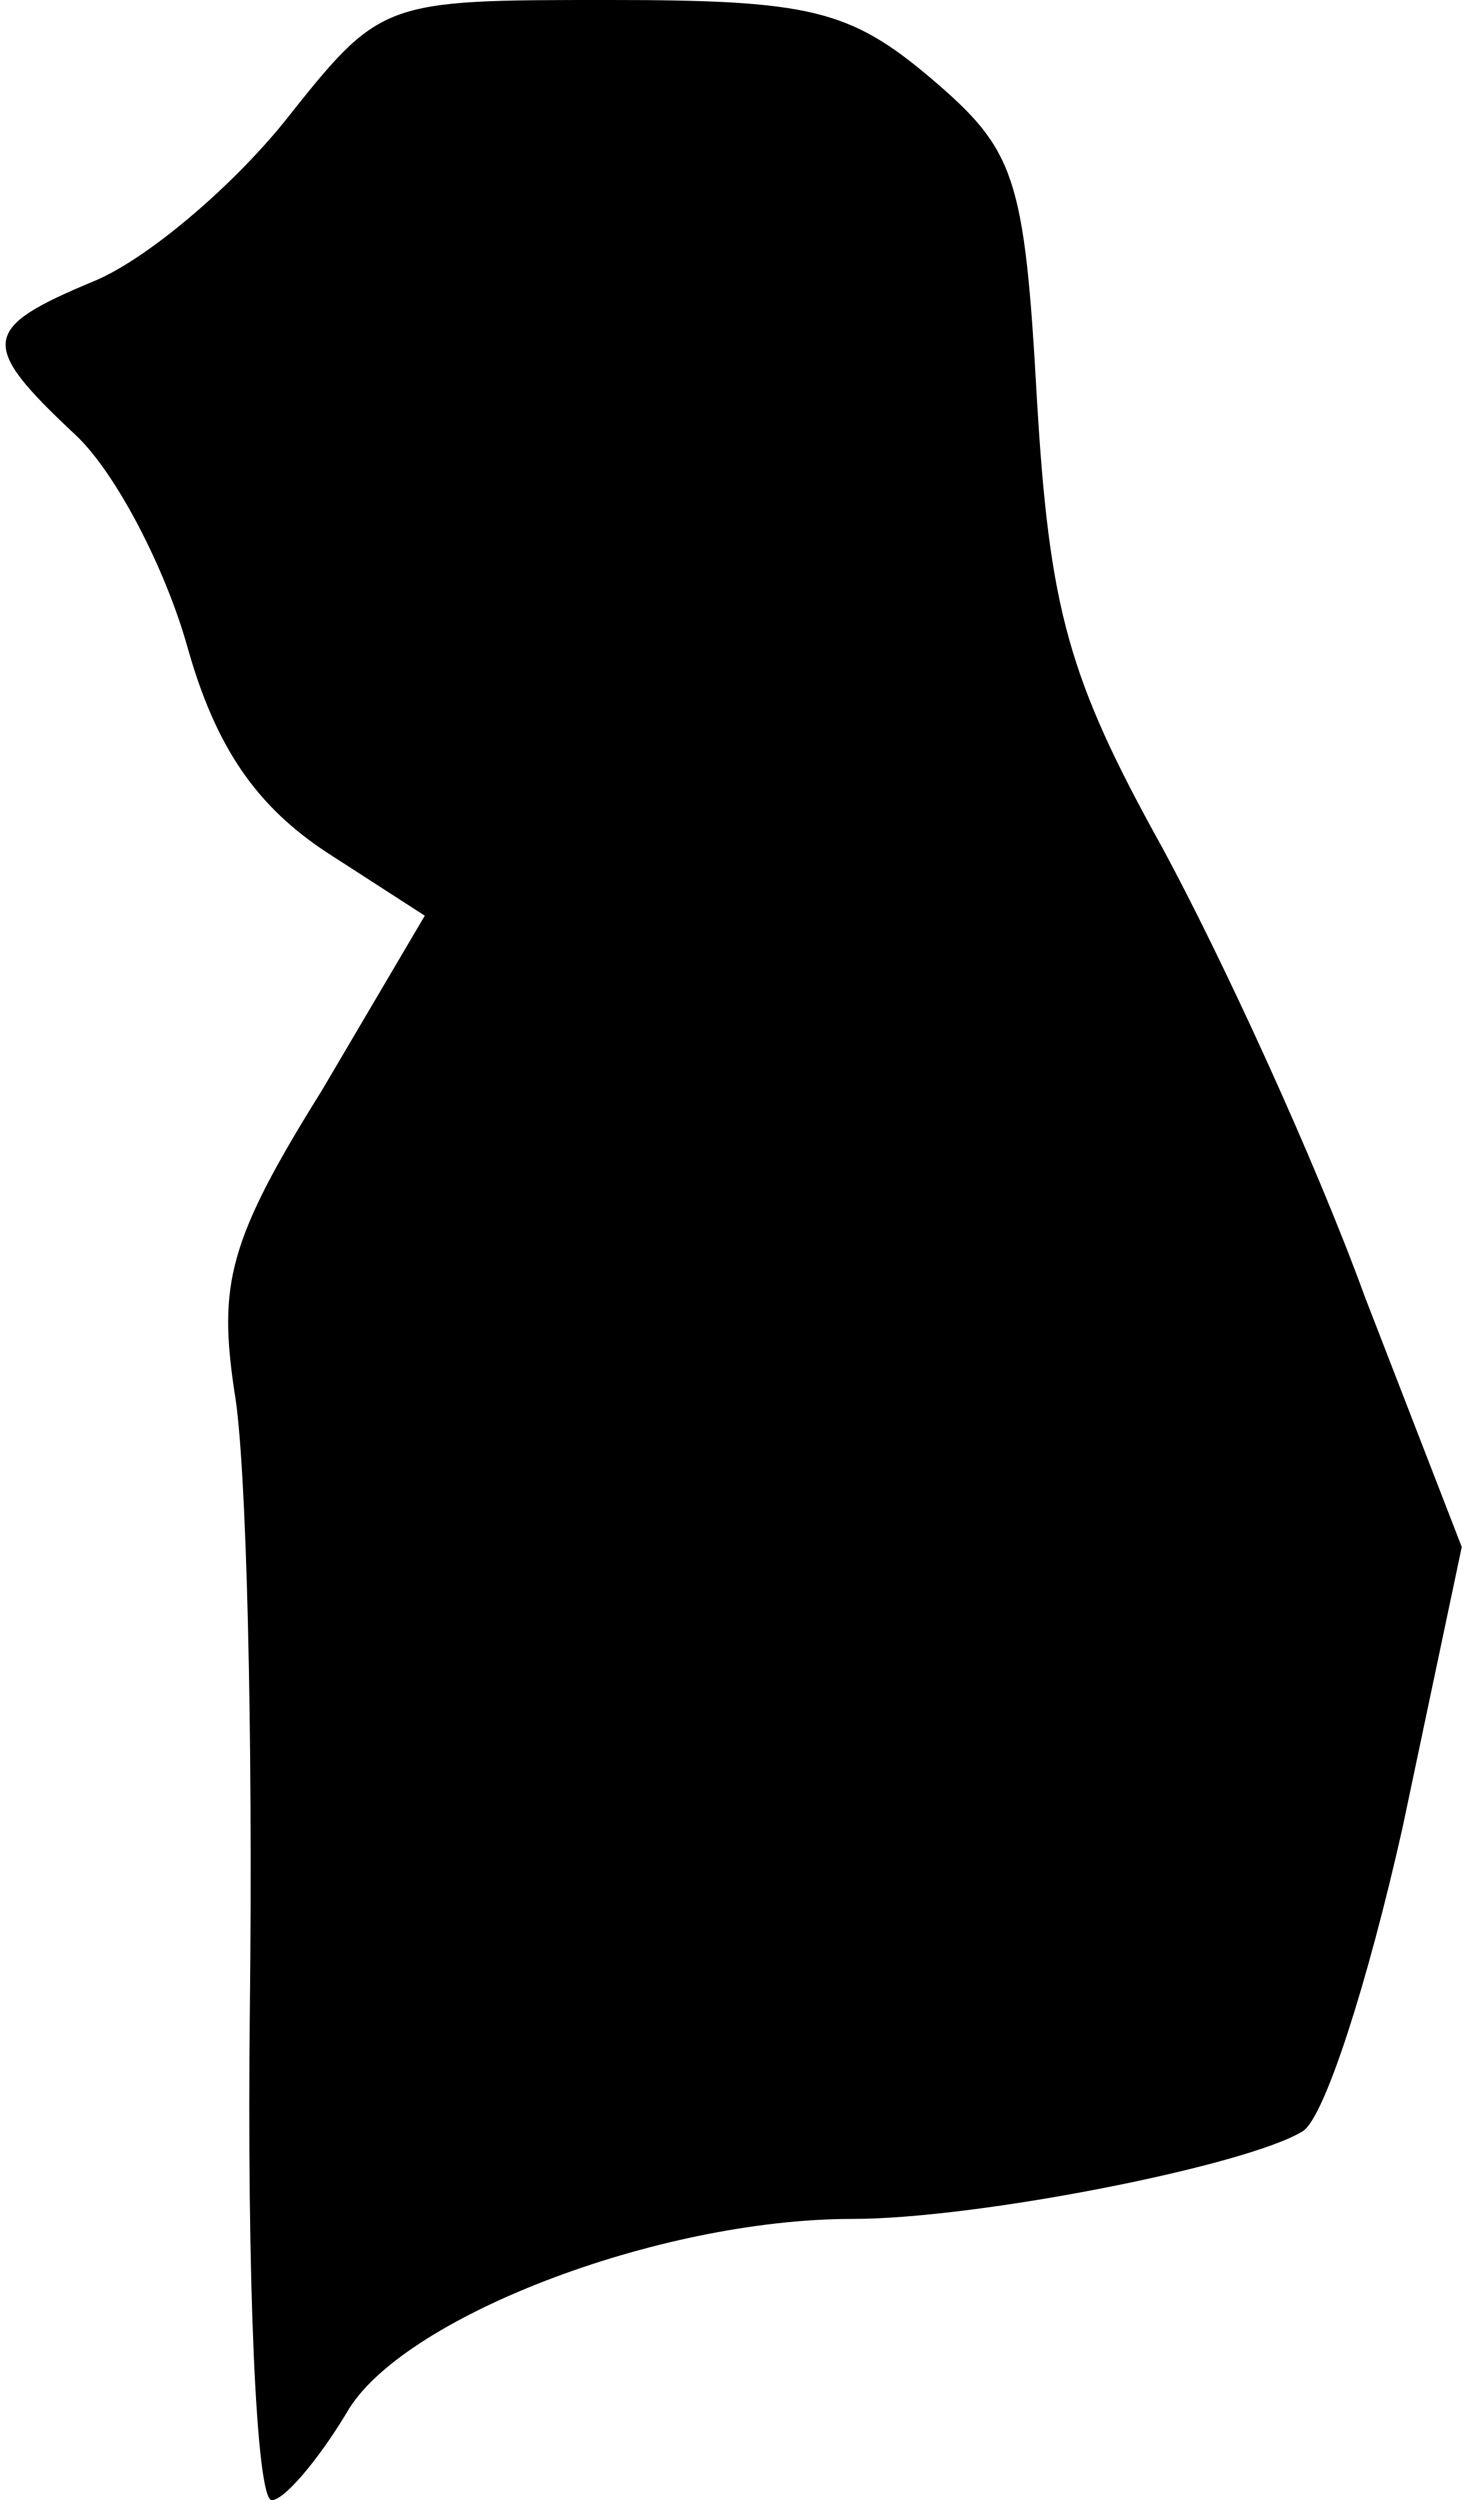 <?xml version="1.0" standalone="no"?>
<!DOCTYPE svg PUBLIC "-//W3C//DTD SVG 20010904//EN"
 "http://www.w3.org/TR/2001/REC-SVG-20010904/DTD/svg10.dtd">
<svg version="1.0" xmlns="http://www.w3.org/2000/svg"
 width="47pt" height="80pt" viewBox="0 0 47 80"
 preserveAspectRatio="xMidYMid meet">
<g transform="translate(0,80) scale(0.1,-0.1)"
fill="#000000" stroke="none">
<path fill="#000000" stroke="none" d="M91 761 c-17 -21 -44 -44 -61 -51 -36
-15 -37 -20 -6 -49 13 -12 29 -43 36 -68 9 -32 22 -51 45 -66 l31 -20 -33 -56
c-30 -48 -33 -62 -28 -96 4 -22 6 -111 5 -197 -1 -87 2 -158 7 -158 4 0 15 13
24 28 17 30 99 62 162 62 40 0 126 17 144 28 7 4 21 48 32 97 l19 90 -31 80
c-16 44 -46 109 -65 144 -30 54 -36 76 -40 143 -4 72 -7 80 -34 103 -26 22
-39 25 -103 25 -73 0 -73 0 -104 -39z"/>
</g>
</svg>
